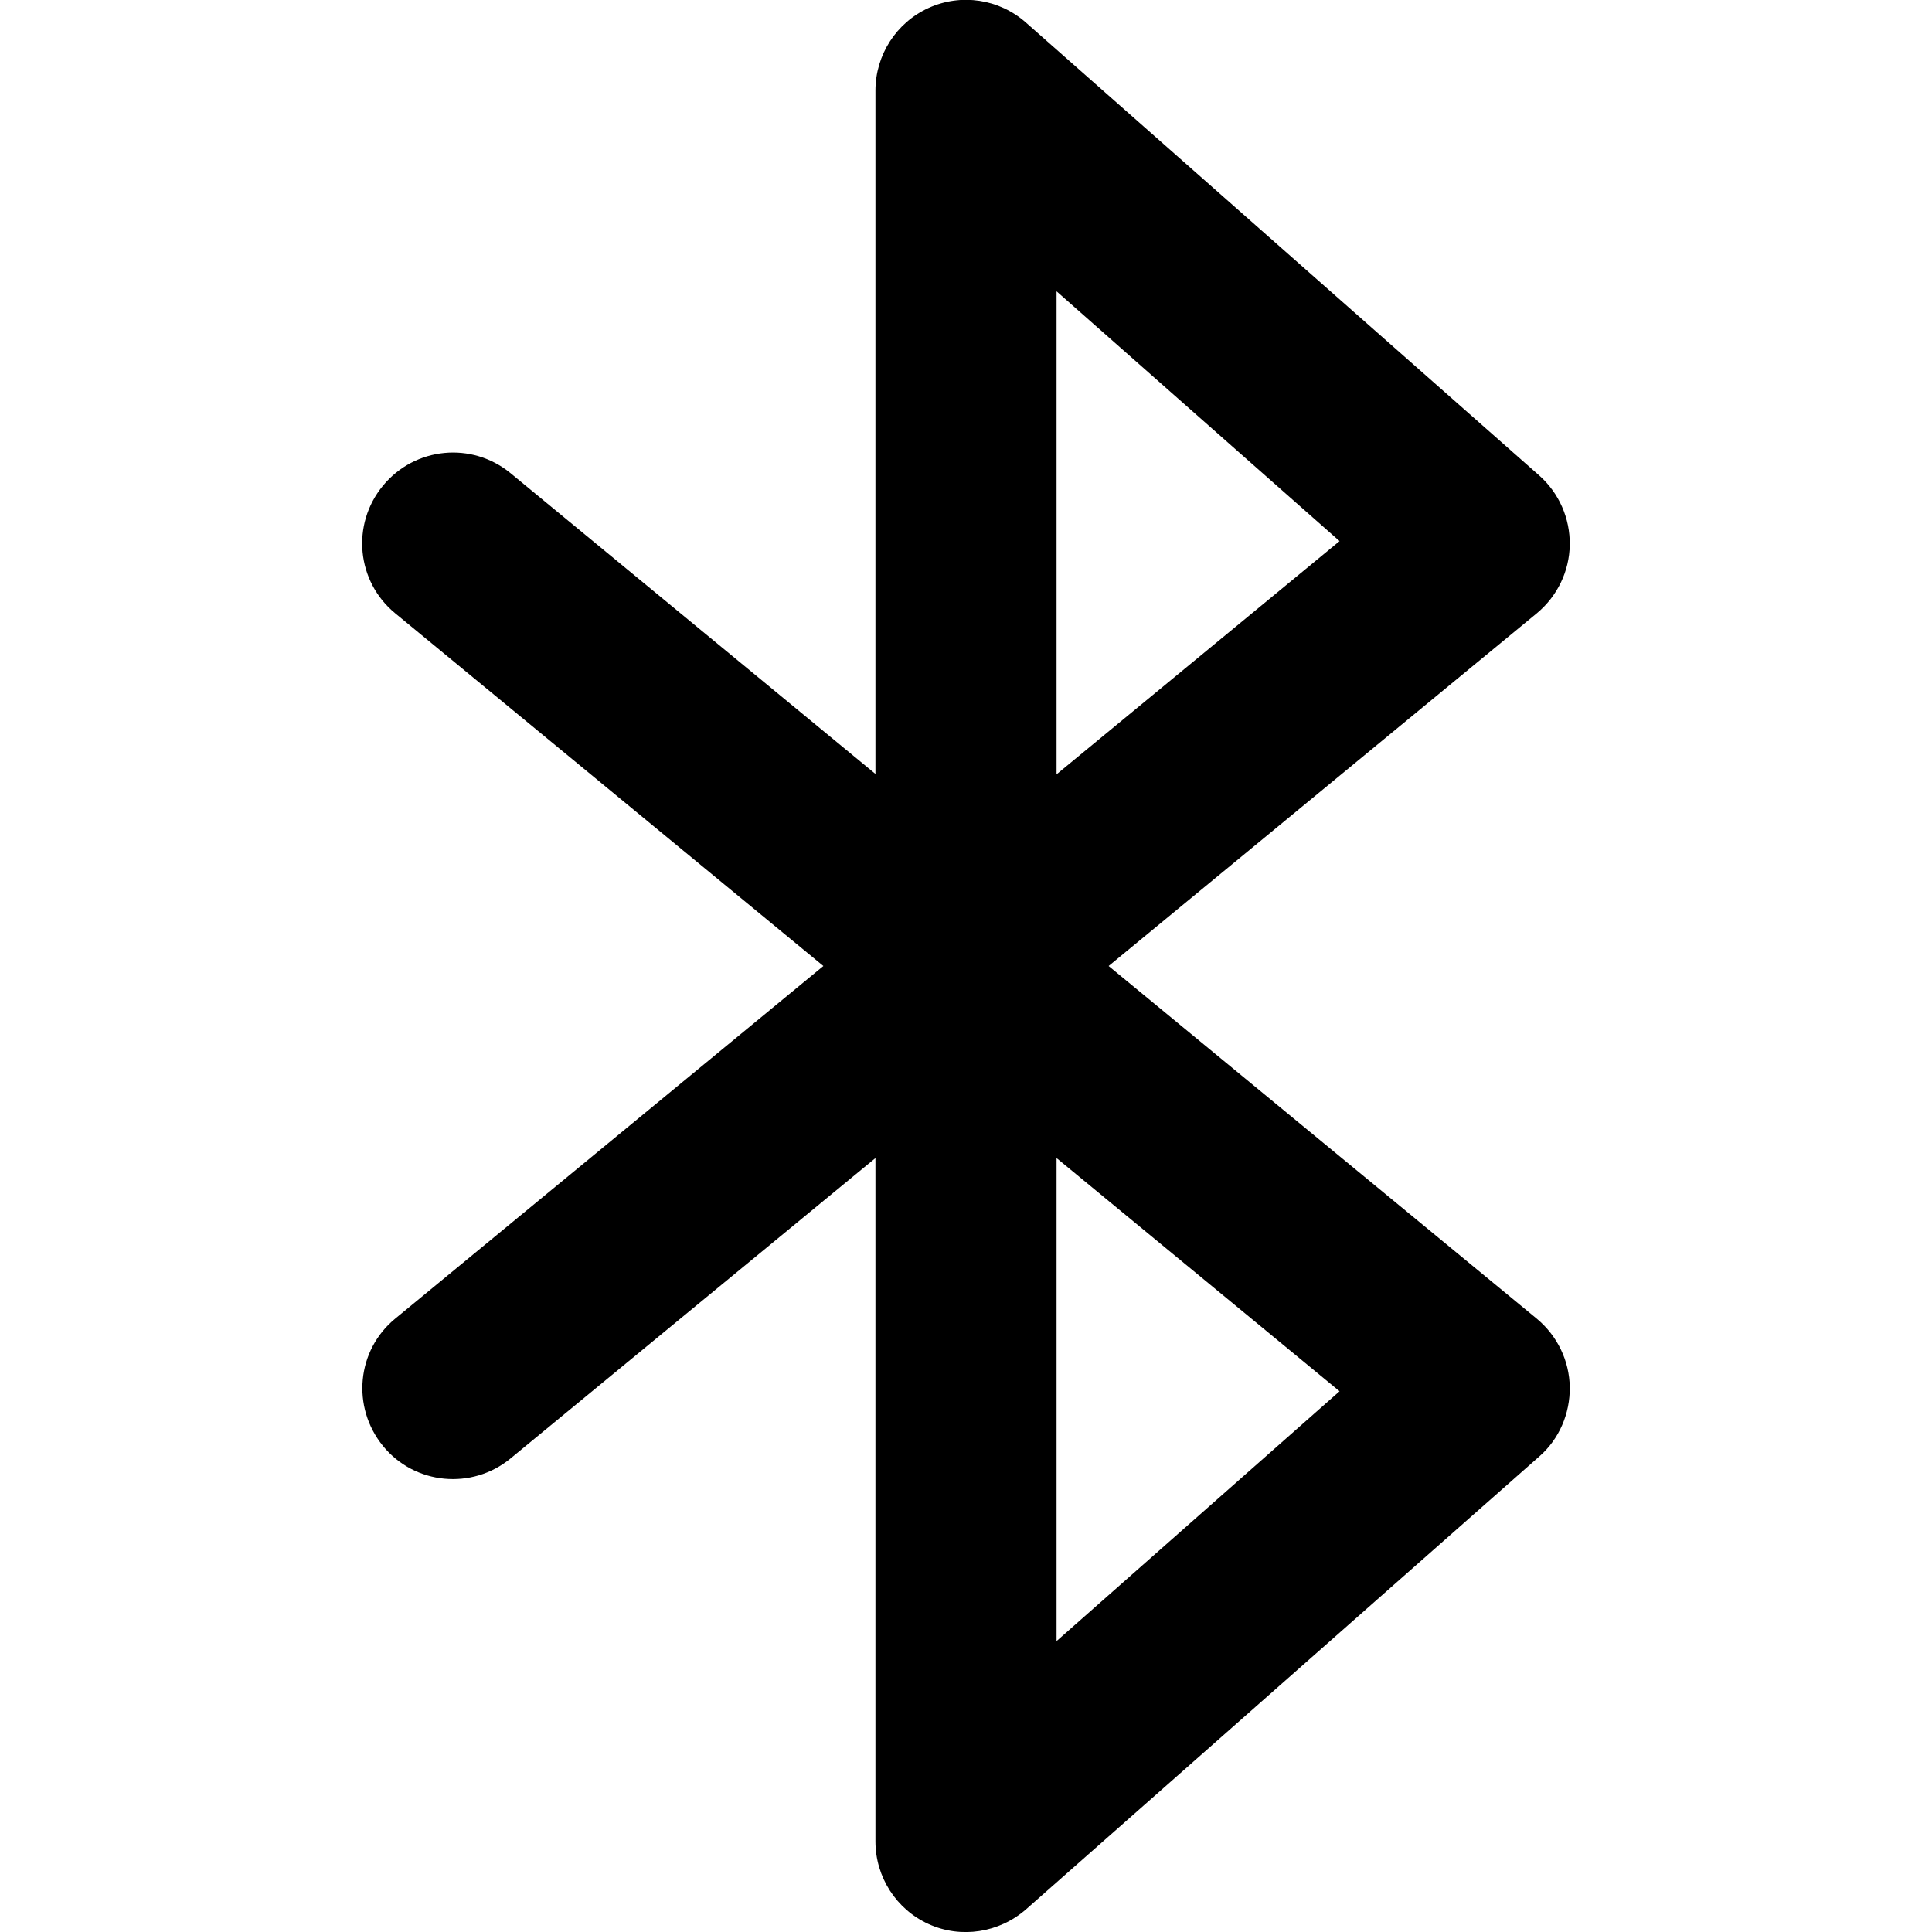 <svg xmlns="http://www.w3.org/2000/svg" width="24" height="24" viewBox="0 0 384 512">
    <path d="M182.1 2.1c8.6-3.9 18.7-2.4 25.8 3.9l136 120c5.3 4.7 8.2 11.4 8.1 18.4s-3.3 13.6-8.7 18.1L229.8 256l113.5 93.5c5.4 4.5 8.6 11.1 8.7 18.1s-2.8 13.8-8.1 18.4l-136 120c-7.1 6.2-17.2 7.8-25.8 3.9S168 497.4 168 488l0-181.1L71.3 386.5c-10.2 8.4-25.4 7-33.8-3.3s-7-25.4 3.3-33.8L154.2 256 40.7 162.5C30.5 154.1 29 139 37.5 128.7s23.6-11.7 33.8-3.3L168 205.1 168 24c0-9.4 5.5-18 14.1-21.9zM216 306.9l0 128 75-66.2-75-61.8zm0-101.7l75-61.8L216 77.2l0 128z"/>
</svg>